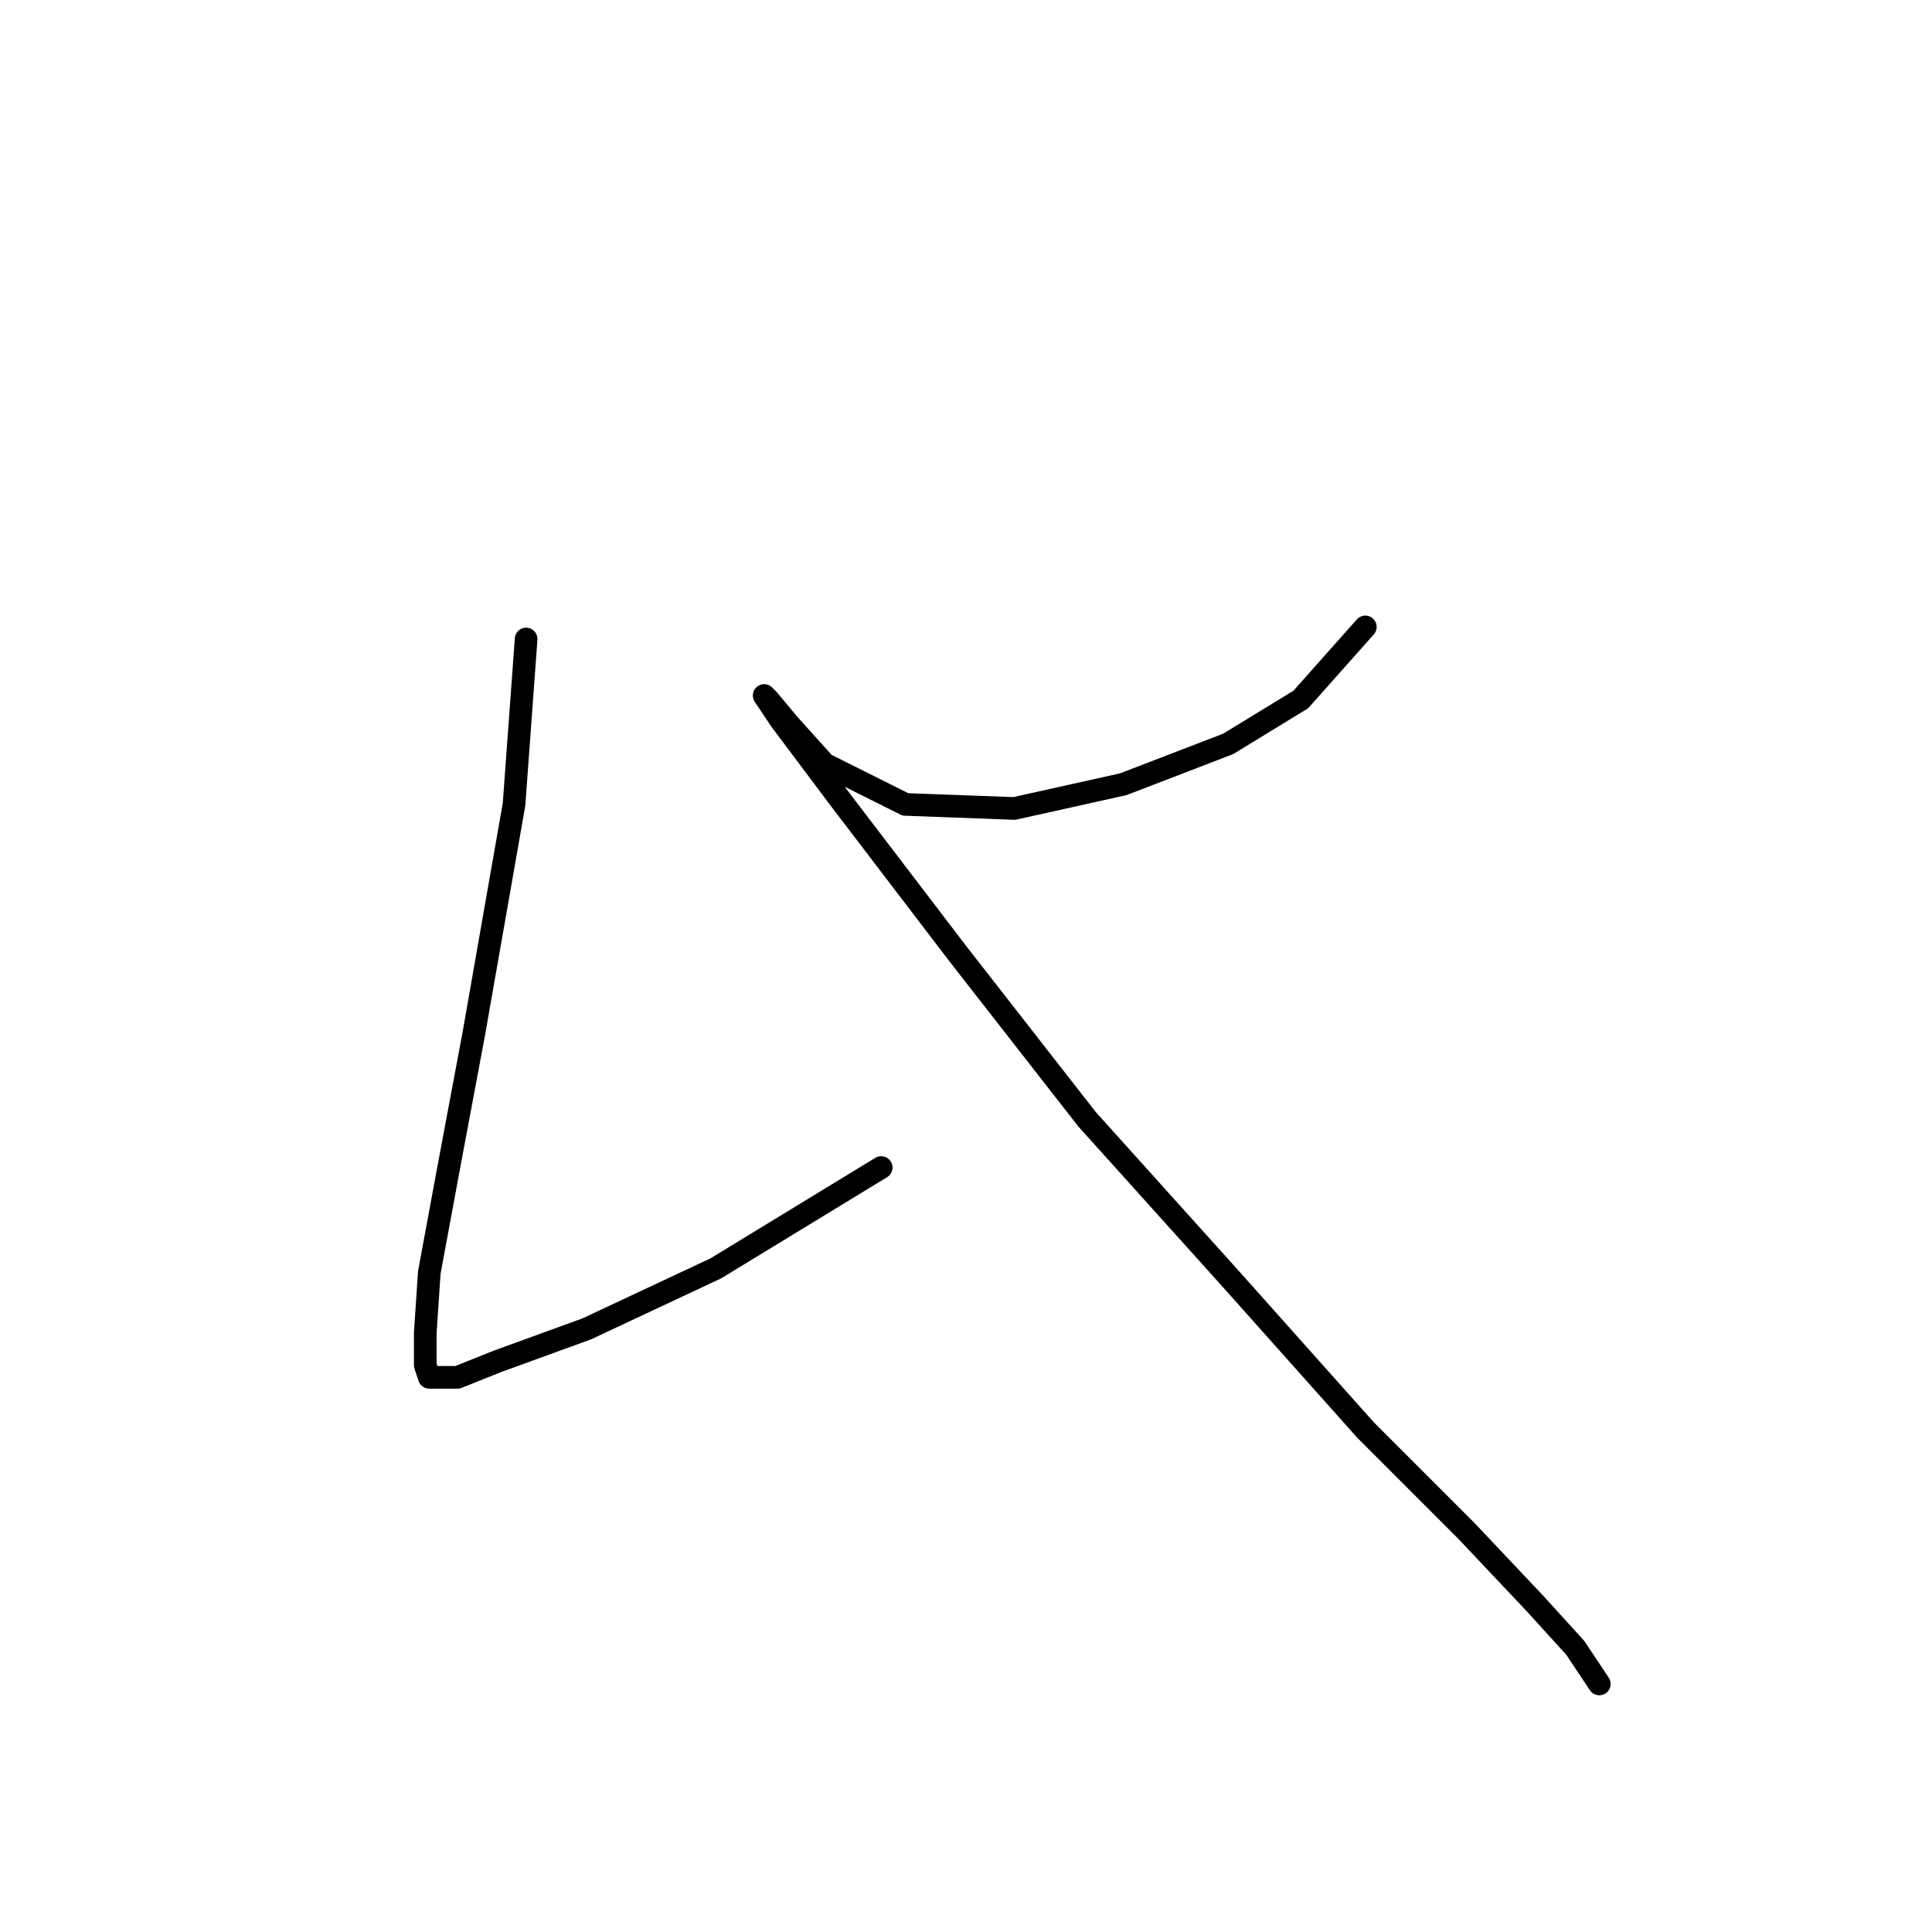 <?xml version="1.0" standalone="no"?>
    <svg width="256" height="256" xmlns="http://www.w3.org/2000/svg" version="1.1">
    <polyline stroke="black" stroke-width="3" stroke-linecap="round" fill="transparent" stroke-linejoin="round" points="69.715 84.672 68.111 106.59 62.766 137.062 59.558 154.169 56.885 168.604 56.35 176.622 56.35 180.899 56.885 182.503 60.627 182.503 65.973 180.365 77.734 176.088 94.841 168.069 116.76 154.704 116.76 154.704 " />
        <polyline stroke="black" stroke-width="3" stroke-linecap="round" fill="transparent" stroke-linejoin="round" points="180.912 83.068 172.358 92.691 162.735 98.571 148.836 103.917 134.402 107.125 119.967 106.59 109.276 101.244 104.464 95.898 101.791 92.691 101.257 92.156 103.395 95.364 111.414 106.056 126.917 126.37 144.024 148.289 163.27 169.673 180.912 189.453 194.276 202.818 203.365 212.441 208.711 218.321 211.918 223.133 211.918 223.133 " />
        </svg>